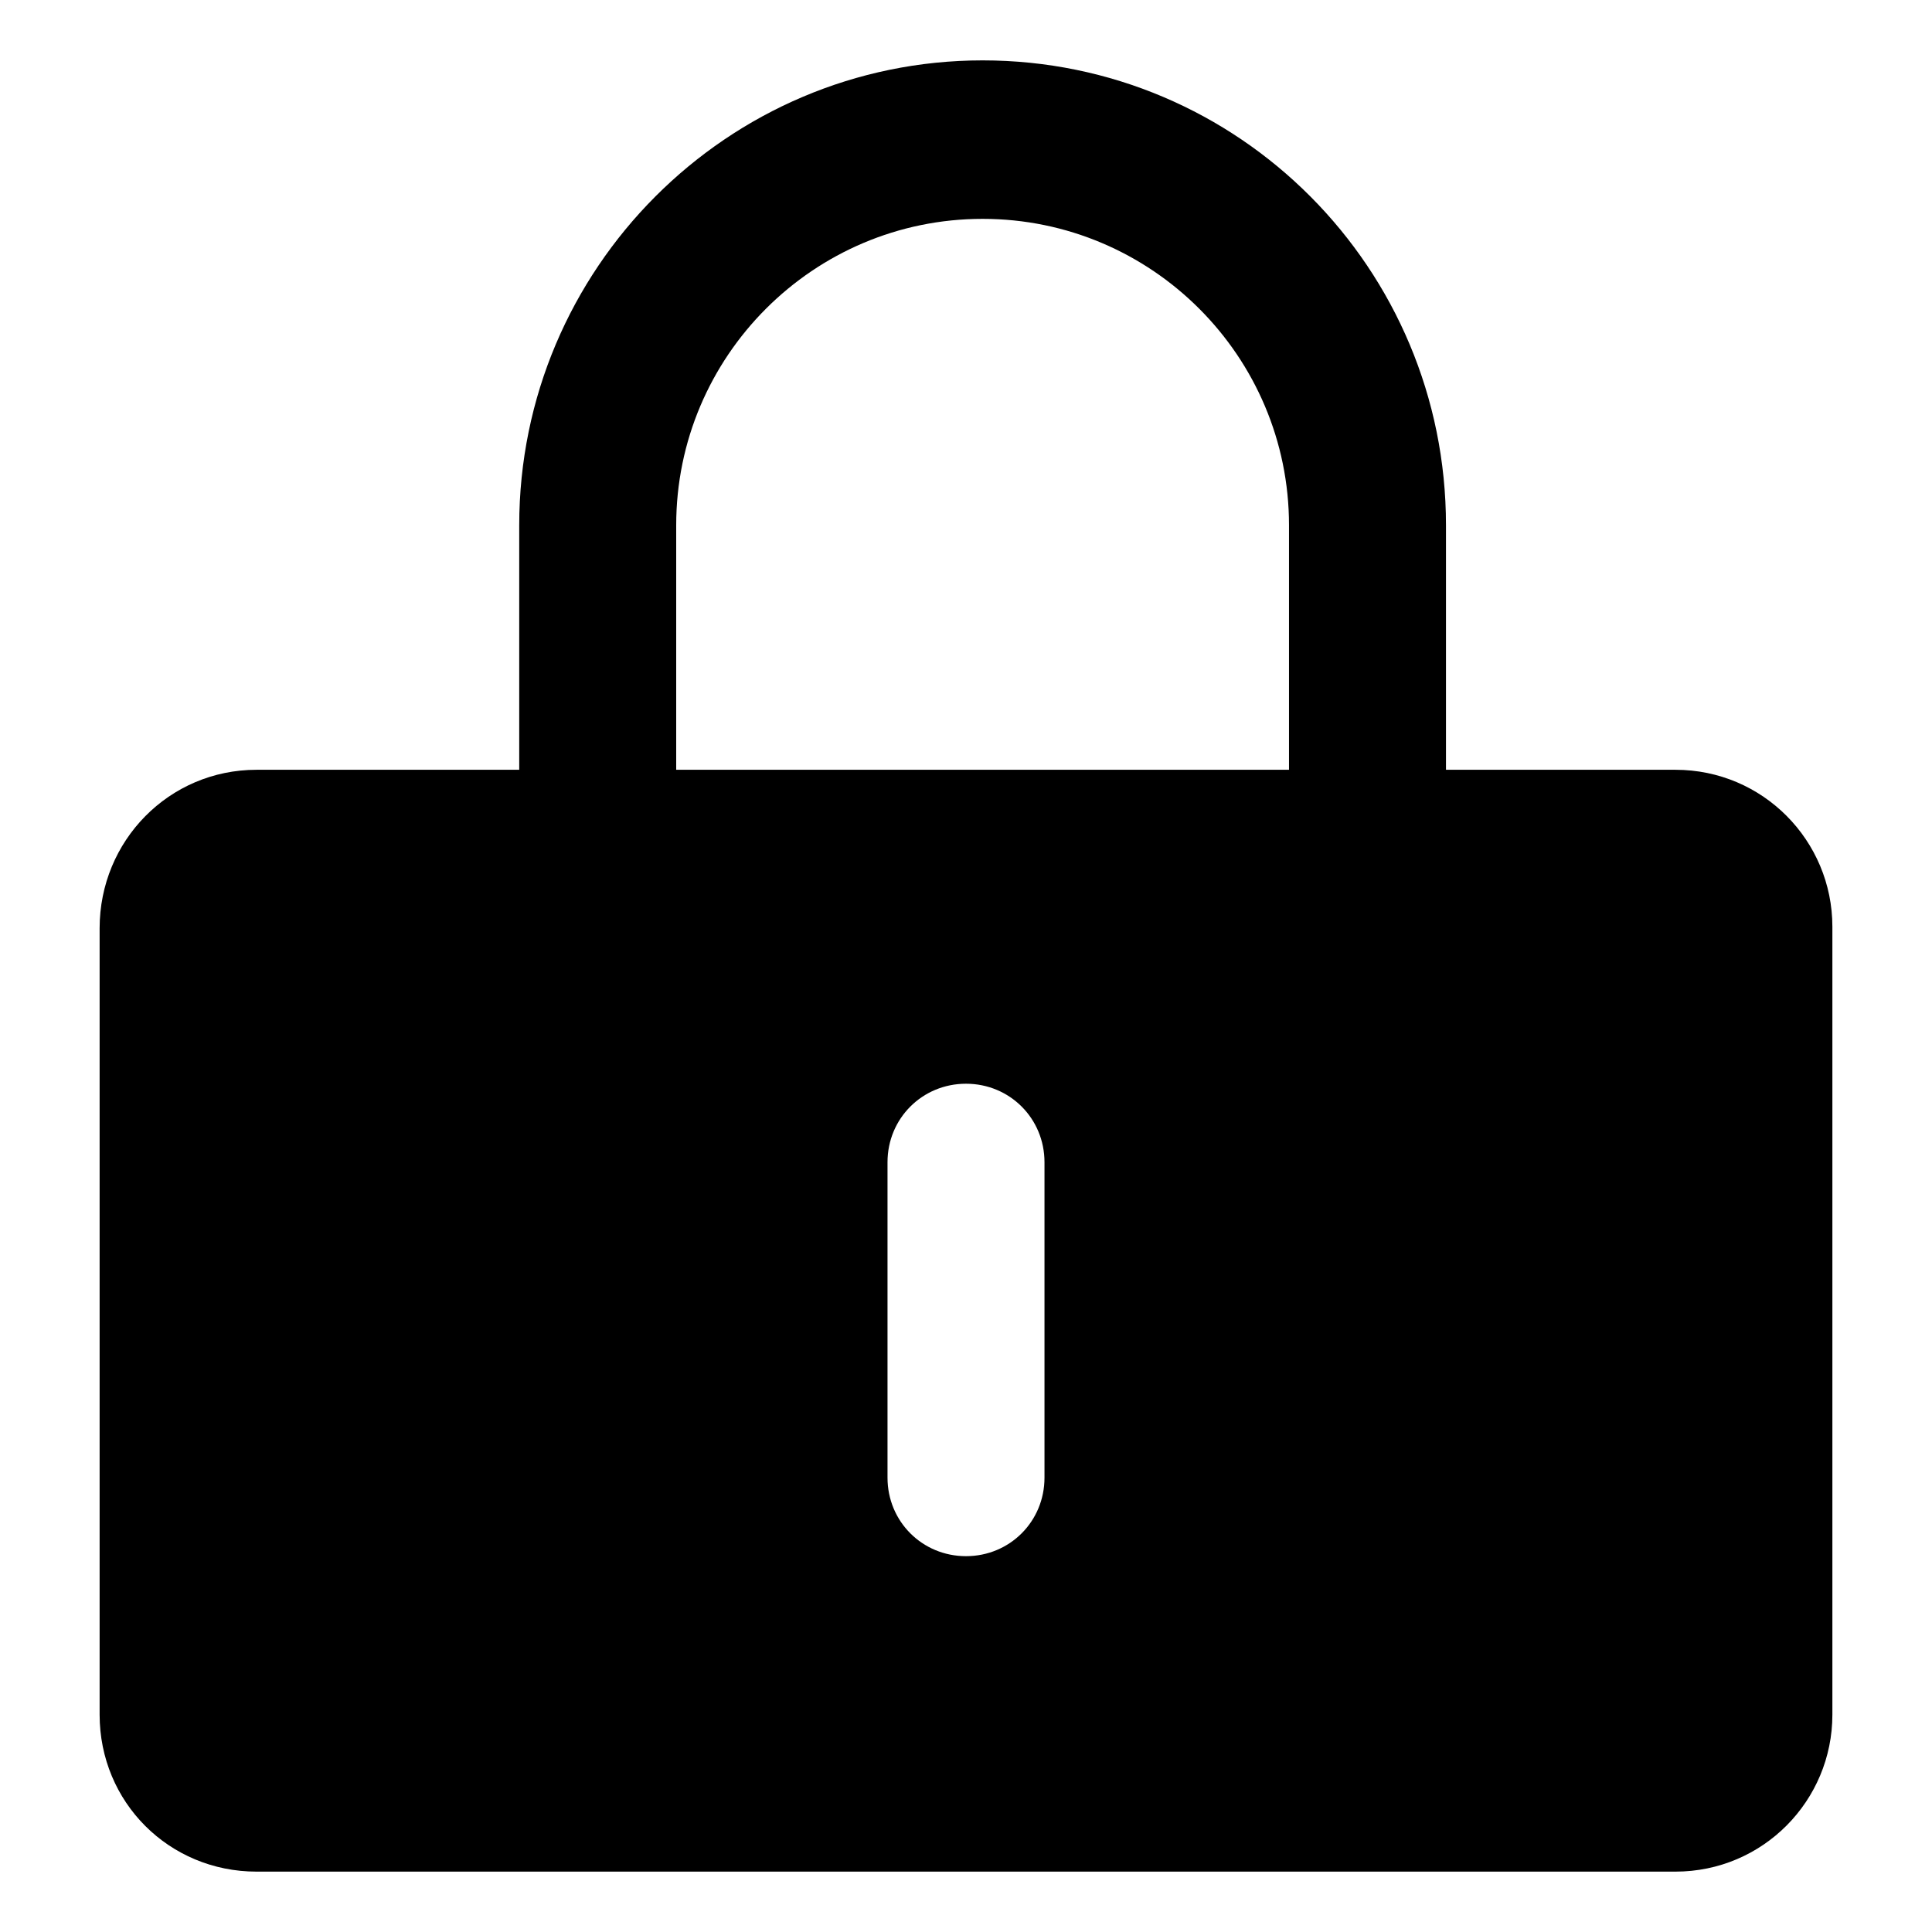 <?xml version="1.0" encoding="utf-8"?>
<!-- Generator: Adobe Illustrator 21.0.0, SVG Export Plug-In . SVG Version: 6.00 Build 0)  -->
<svg version="1.1" id="图层_1" xmlns="http://www.w3.org/2000/svg" xmlns:xlink="http://www.w3.org/1999/xlink" x="0px" y="0px"
	 viewBox="0 0 128 128" style="enable-background:new 0 0 128 128;" xml:space="preserve">
<path d="M44.8,34.8c0-11.2,9.1-20.3,20.3-20.3c11.2,0,20.3,9.1,20.3,20.3V51H44.8C44.8,51,44.8,34.8,44.8,34.8z M69.2,97.9
	c0,2.9-2.3,5.2-5.2,5.2c-2.9,0-5.2-2.3-5.2-5.2V77c0-2.9,2.3-5.2,5.2-5.2c2.9,0,5.2,2.3,5.2,5.2V97.9z M111,51H95.8V34.8
	C95.8,17.8,82.1,4,65.1,4C48.2,4,34.4,17.8,34.4,34.8V51H17c-5.8,0-10.4,4.7-10.4,10.5v52.1c0,5.8,4.6,10.4,10.4,10.4h94
	c5.8,0,10.4-4.7,10.4-10.4V61.4C121.4,55.7,116.8,51,111,51z"/>
</svg>

